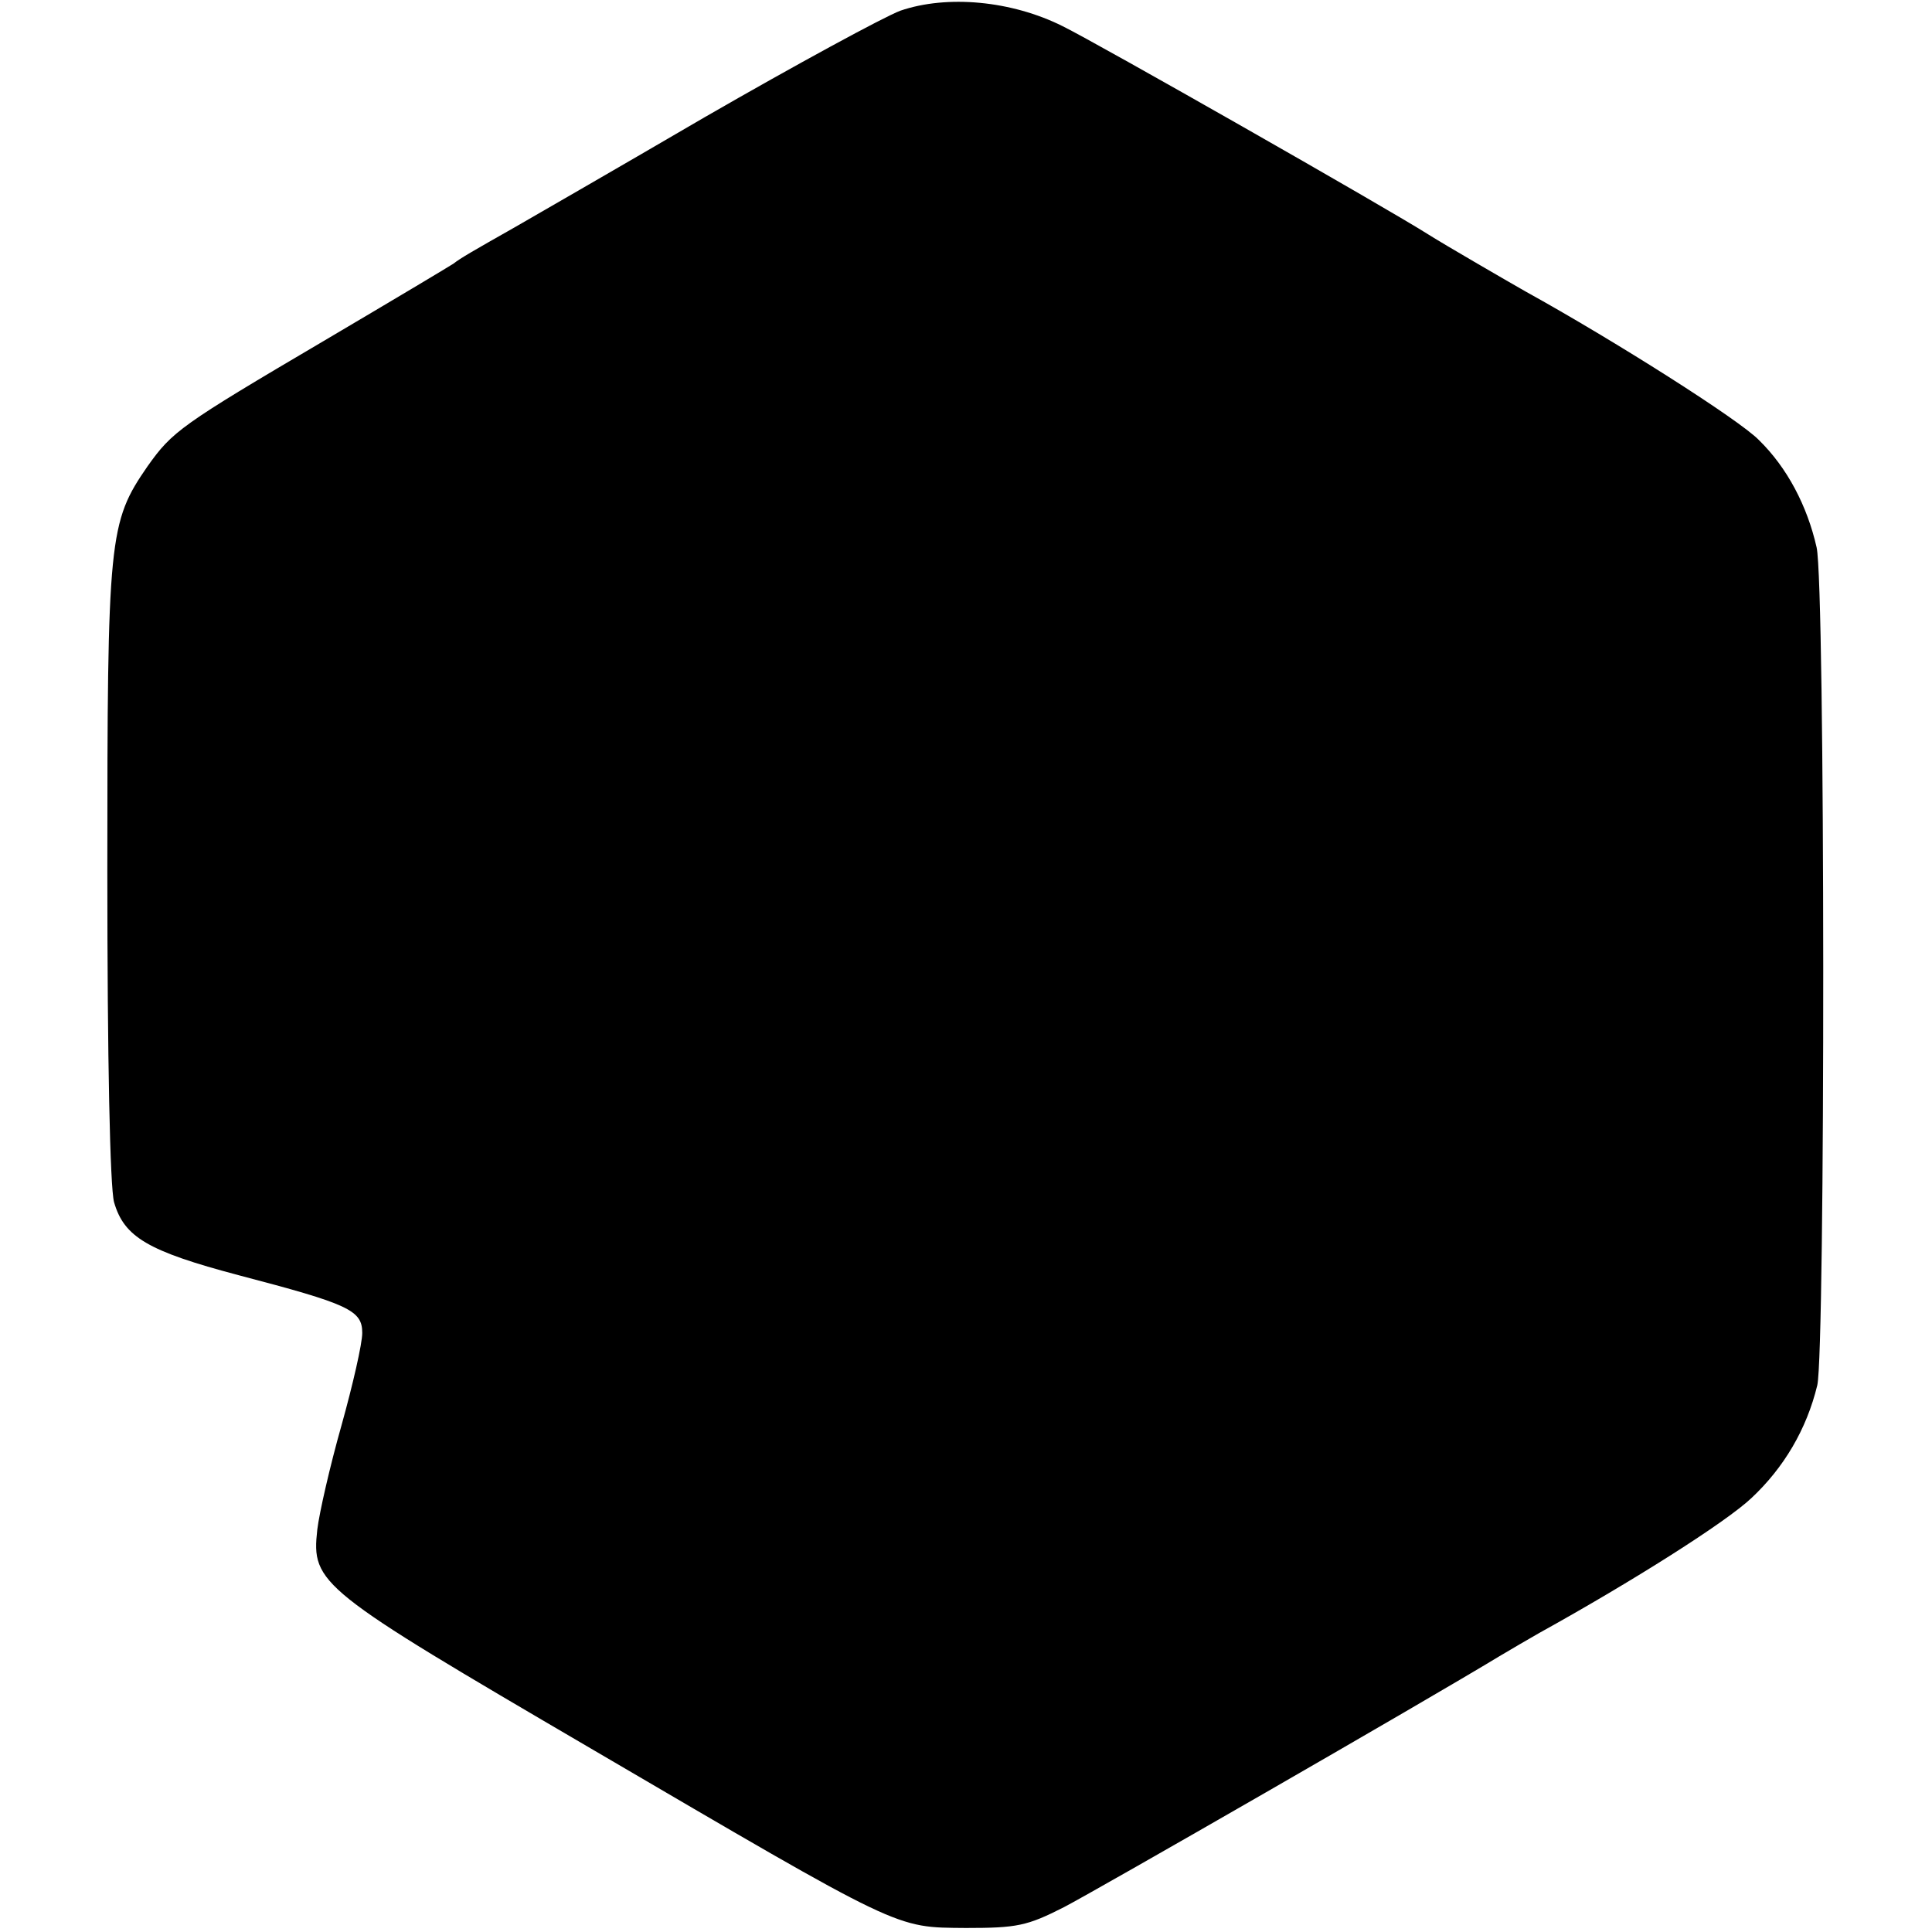 <?xml version="1.0" standalone="no"?>
<!DOCTYPE svg PUBLIC "-//W3C//DTD SVG 20010904//EN"
 "http://www.w3.org/TR/2001/REC-SVG-20010904/DTD/svg10.dtd">
<svg version="1.0" xmlns="http://www.w3.org/2000/svg"
 width="288pt" height="288pt" viewBox="0 0 288 288"
 preserveAspectRatio="xMidYMid meet">
<g transform="translate(0,288) scale(0.1,-0.1)"
fill="#000000" stroke="none">
<path d="M1342 2864 c-24 -9 -155 -80 -292 -159 -137 -80 -264 -153 -283 -164
-60 -34 -81 -46 -91 -54 -6 -4 -93 -56 -193 -115 -214 -126 -226 -135 -263
-187 -58 -84 -60 -105 -60 -604 0 -282 4 -470 10 -493 15 -52 50 -73 186 -109
164 -43 184 -52 184 -86 0 -16 -14 -77 -31 -138 -17 -60 -33 -130 -36 -155 -9
-81 2 -89 407 -326 468 -274 453 -267 560 -268 76 0 91 3 146 31 50 26 537
306 649 374 17 10 44 26 60 35 139 77 278 165 316 201 48 45 82 102 98 168 12
51 12 1192 -1 1249 -14 62 -44 119 -86 160 -29 30 -215 148 -347 221 -23 13
-123 71 -145 85 -63 40 -495 286 -546 311 -76 38 -172 47 -242 23z"/>
</g>
</svg>
